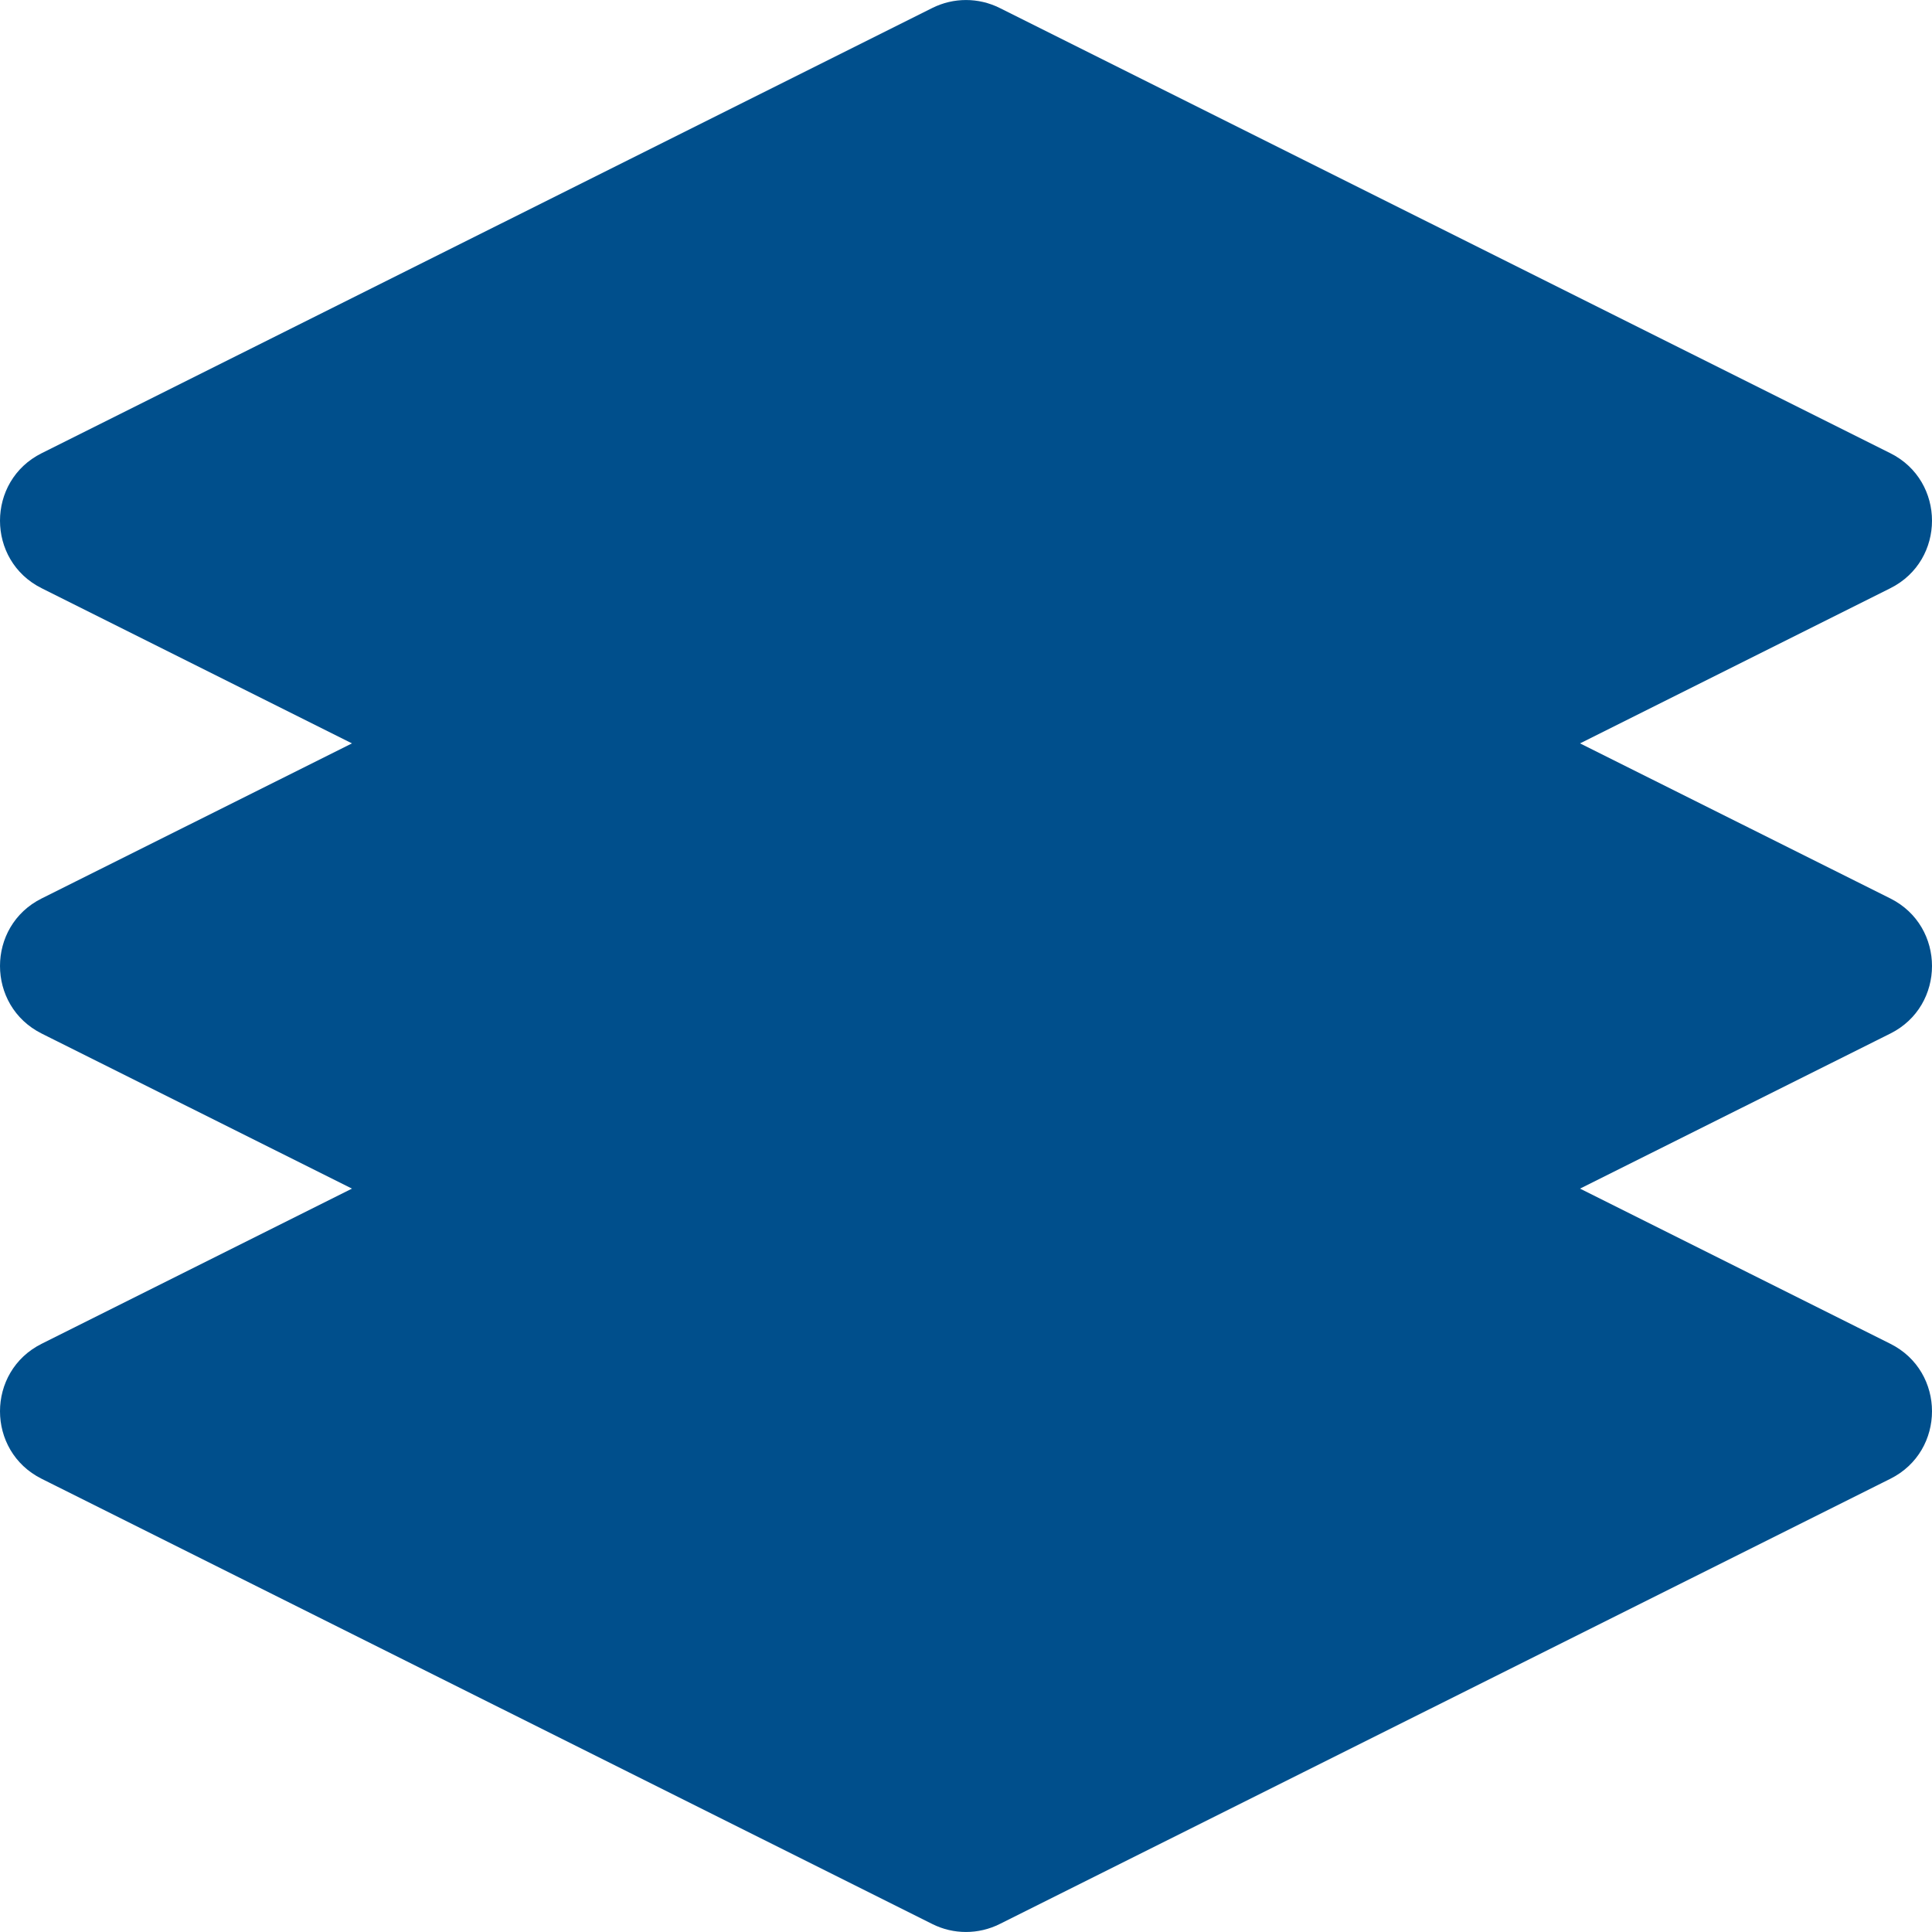 <svg width="22" height="22" viewBox="0 0 22 22" fill="none" xmlns="http://www.w3.org/2000/svg">
<path d="M21.526 10.231L17.992 8.465L21.526 6.698C22.158 6.382 22.158 5.477 21.526 5.161L11.384 0.091C11.142 -0.03 10.858 -0.03 10.616 0.091L0.474 5.161C-0.158 5.477 -0.158 6.382 0.474 6.698L4.008 8.465L0.474 10.231C-0.158 10.547 -0.158 11.452 0.474 11.769L4.008 13.535L0.474 15.302C-0.158 15.618 -0.158 16.523 0.474 16.839L10.616 21.909C10.857 22.03 11.142 22.03 11.384 21.909L21.526 16.839C22.158 16.523 22.158 15.618 21.526 15.302L17.992 13.535L21.526 11.769C22.158 11.453 22.158 10.548 21.526 10.231ZM11 1.82L19.22 5.93L11 10.039L2.78 5.93L11 1.82ZM19.22 16.07L11 20.18L2.78 16.07L5.929 14.496L10.616 16.839C10.857 16.96 11.142 16.96 11.384 16.839L16.071 14.496L19.22 16.07ZM11 15.11L2.78 11L5.929 9.426L10.616 11.769C10.857 11.889 11.142 11.89 11.384 11.769L16.071 9.426L19.22 11L11 15.11Z" fill="#004F8C"/>
<path d="M11 1.158L20.263 5.79L11 10.421L2.316 5.79L11 1.158Z" fill="#004F8C"/>
<path d="M11 11L15.632 8.684L20.263 11.579L11 16.211L1.737 11L5.789 8.684L11 11Z" fill="#004F8C"/>
<path d="M11 16.211L15.632 13.895L20.263 16.211L11 21.421L1.737 16.211L5.789 13.895L11 16.211Z" fill="#004F8C"/>
</svg>
